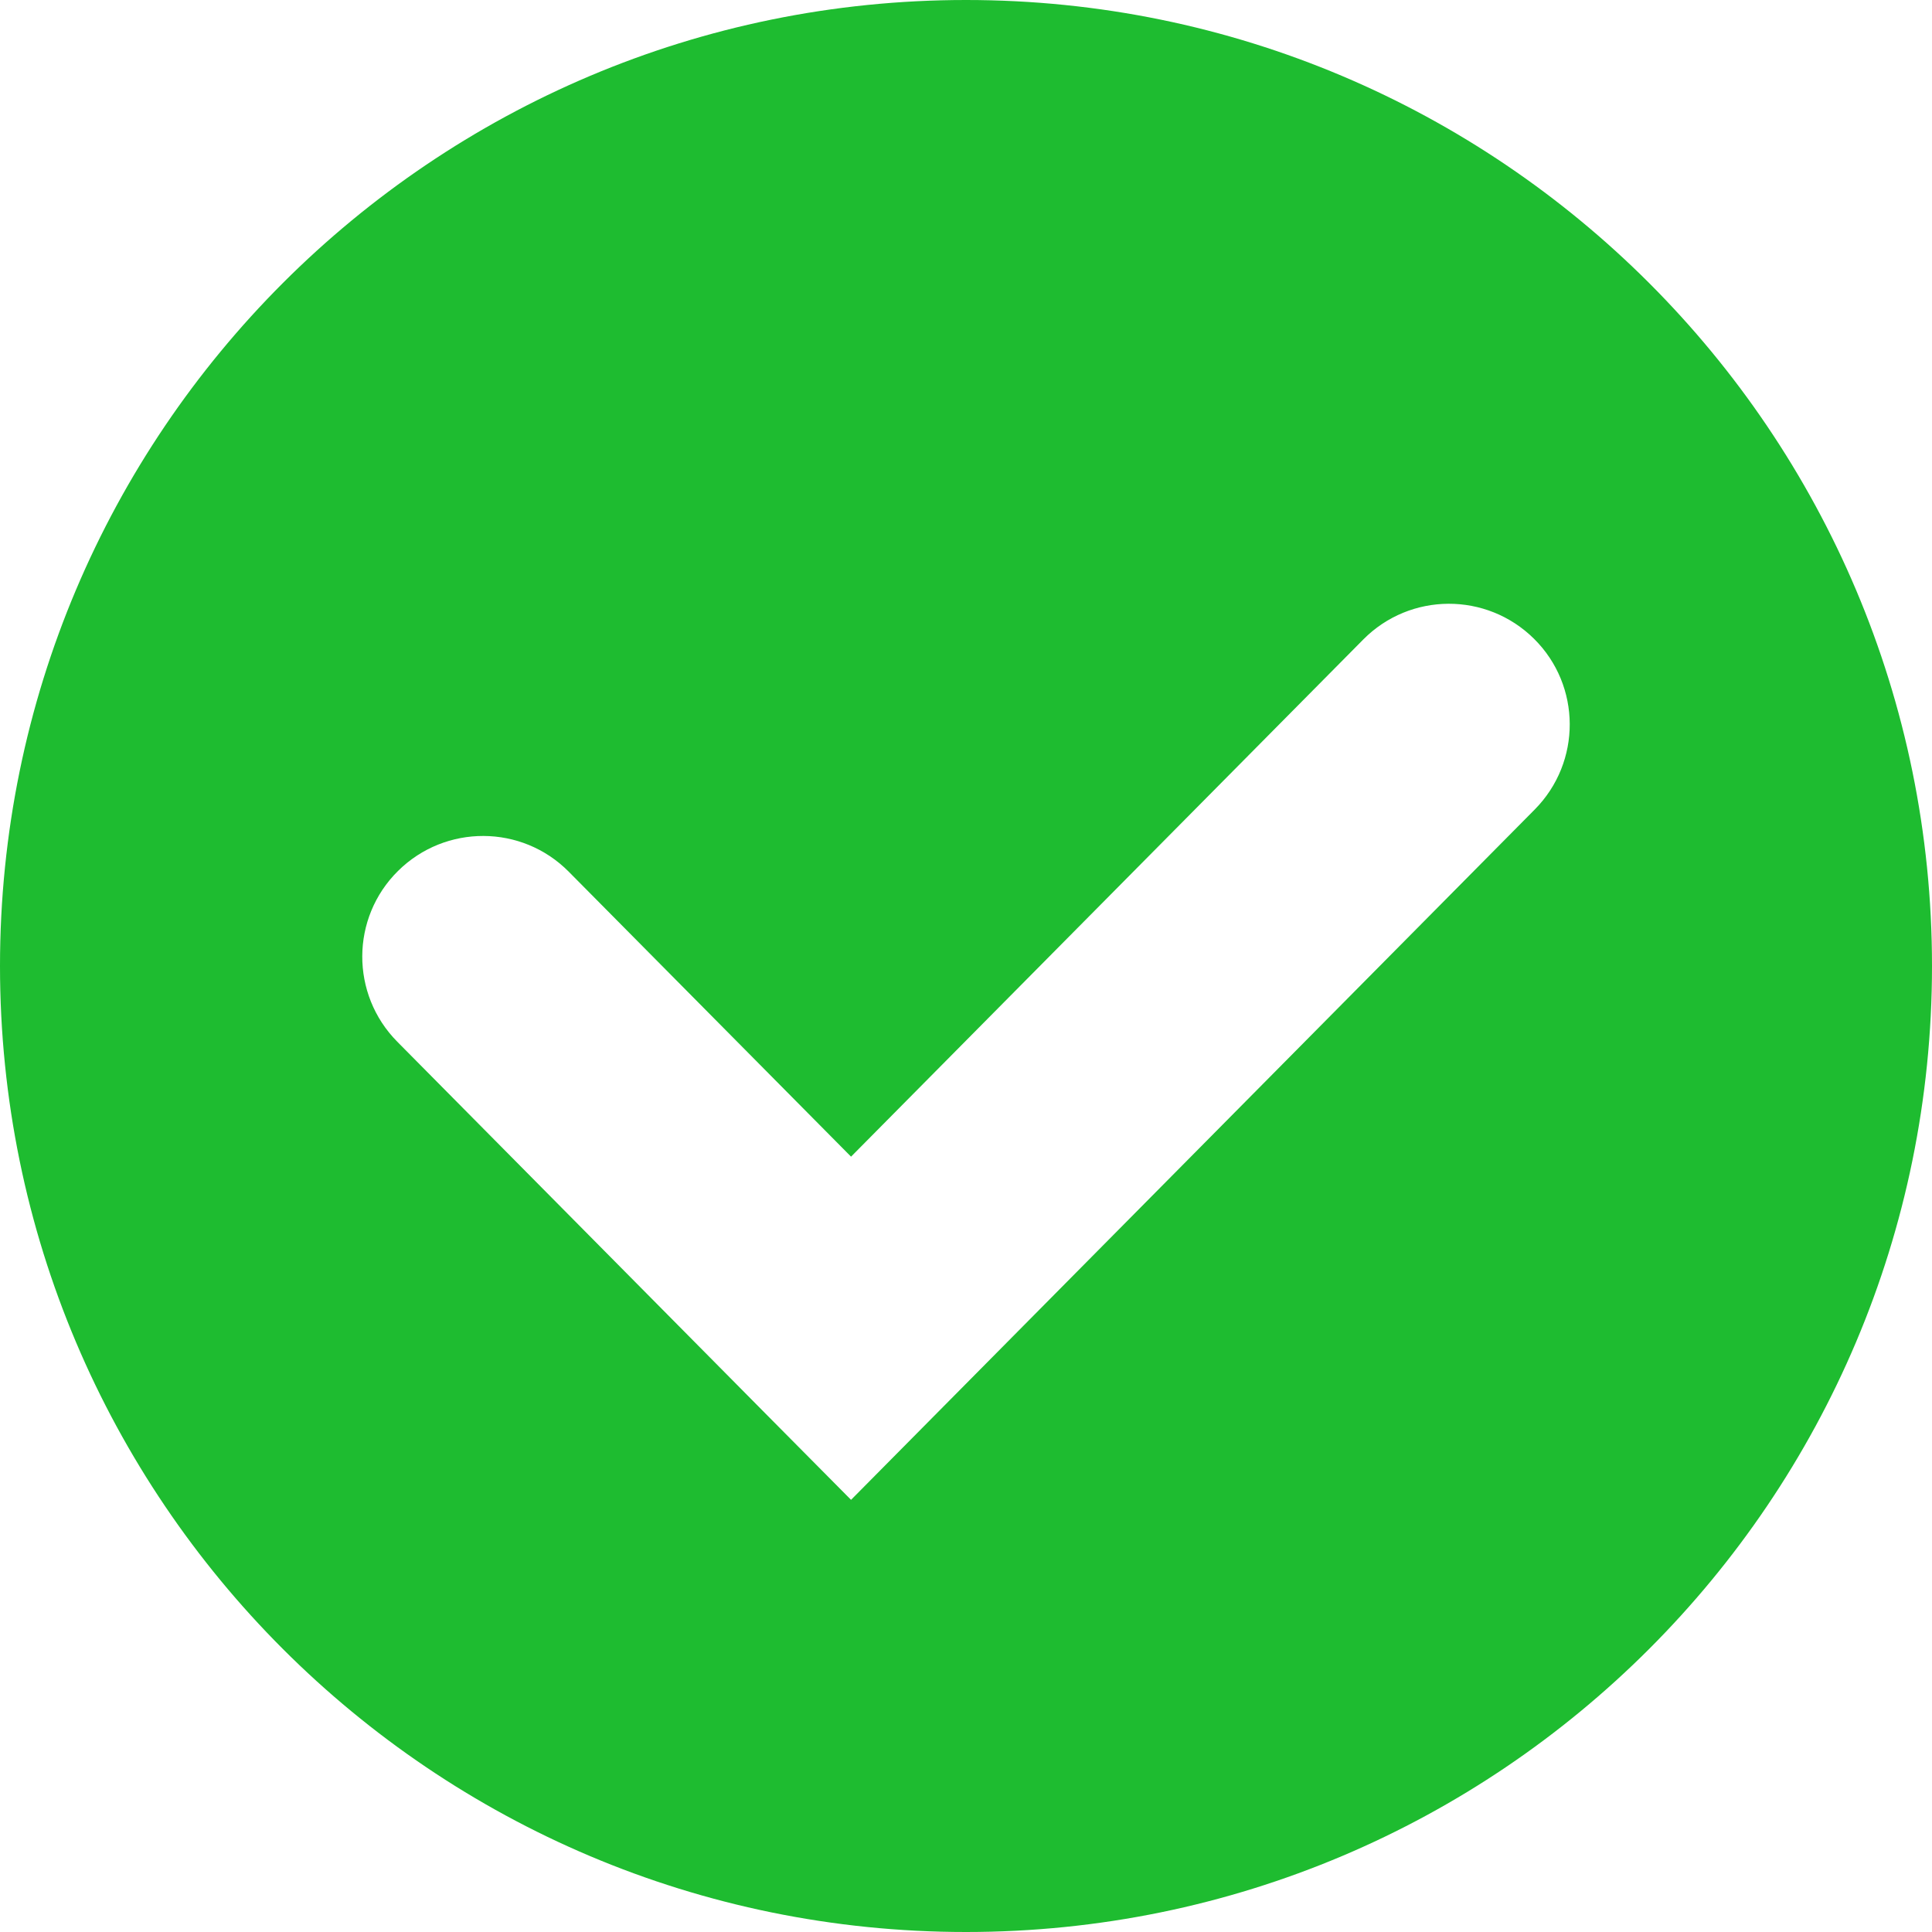 <!--
 * Copyright (c) 2023, WSO2 LLC. (https://www.wso2.com).
 *
 * WSO2 LLC. licenses this file to you under the Apache License,
 * Version 2.0 (the "License"); you may not use this file except
 * in compliance with the License.
 * You may obtain a copy of the License at
 *
 *     http://www.apache.org/licenses/LICENSE-2.0
 *
 * Unless required by applicable law or agreed to in writing,
 * software distributed under the License is distributed on an
 * "AS IS" BASIS, WITHOUT WARRANTIES OR CONDITIONS OF ANY
 * KIND, either express or implied. See the License for the
 * specific language governing permissions and limitations
 * under the License.
-->

<svg width="16" height="16" viewBox="0 0 16 16" fill="none" xmlns="http://www.w3.org/2000/svg">
<path fill-rule="evenodd" clip-rule="evenodd" d="M8 16C12.418 16 16 12.418 16 8C16 3.582 12.418 0 8 0C3.582 0 0 3.582 0 8C0 12.418 3.582 16 8 16ZM12.71 6.704C13.099 6.311 13.096 5.678 12.704 5.29C12.311 4.901 11.678 4.904 11.29 5.296L7.048 9.579L4.71 7.219C4.322 6.827 3.689 6.824 3.296 7.213C2.904 7.601 2.901 8.234 3.29 8.627L6.337 11.704L7.048 12.421L7.758 11.704L12.71 6.704Z" fill="#1EBC30"/>
</svg>
